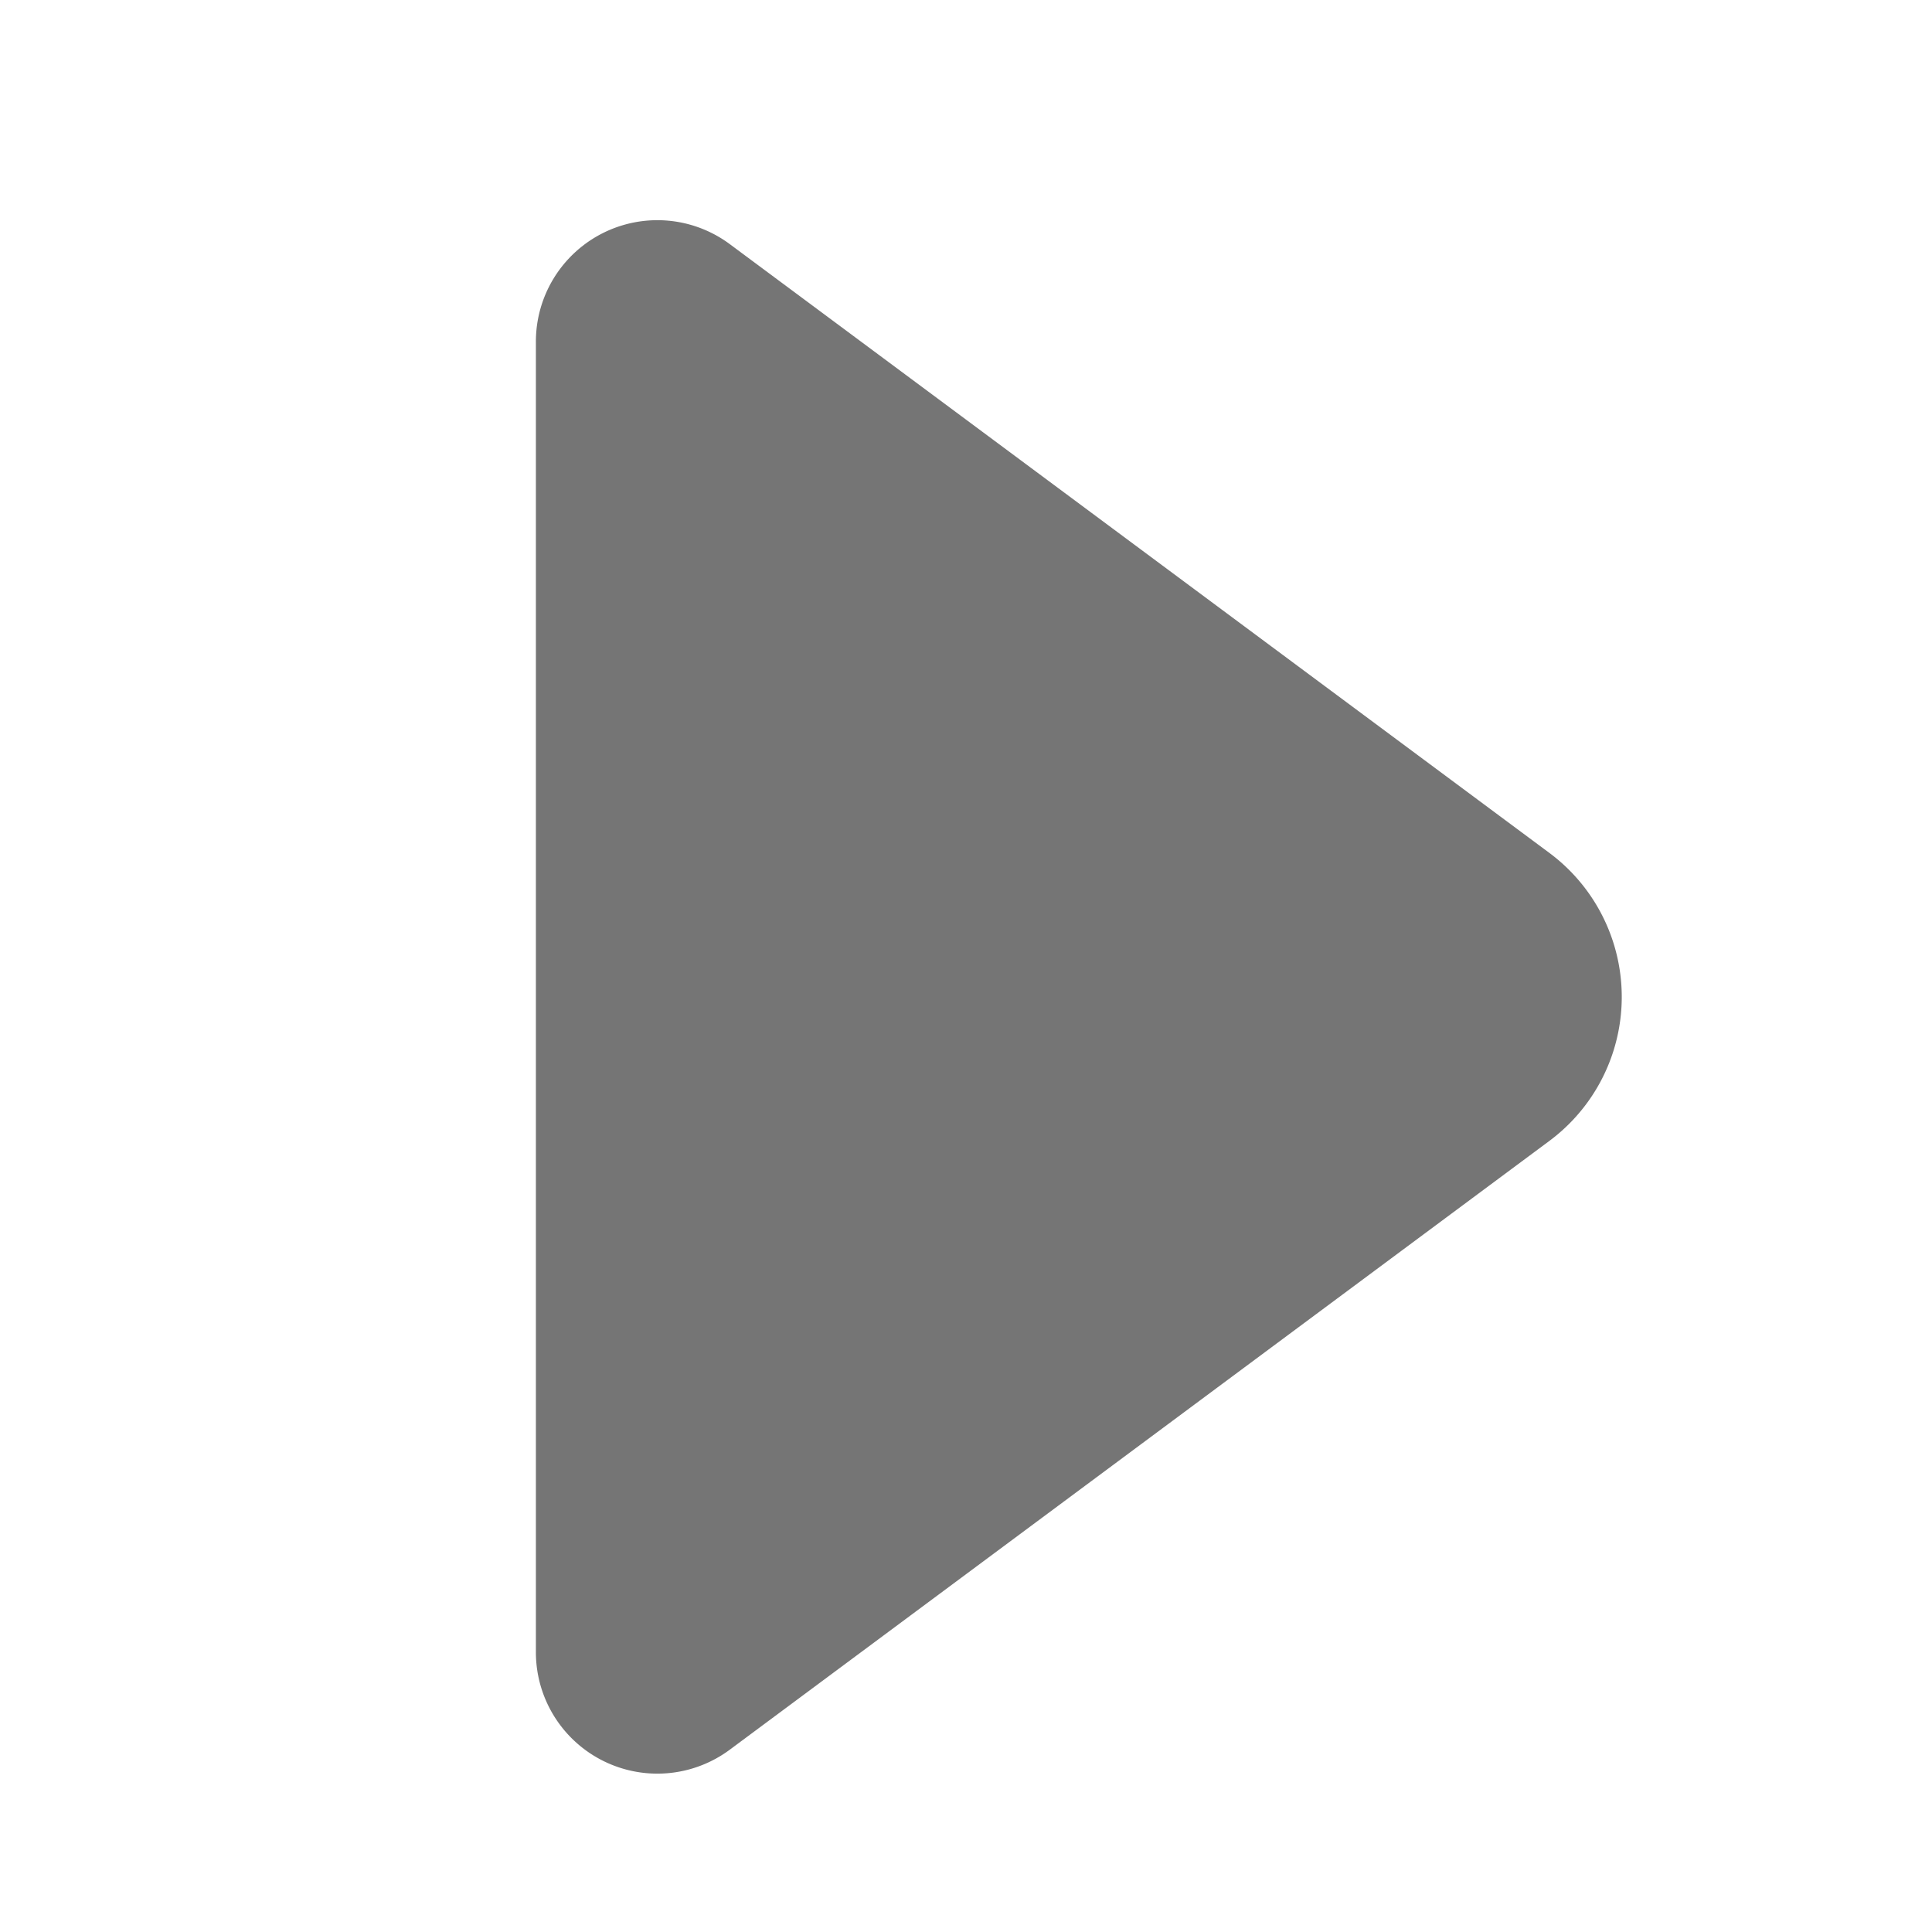 <?xml version="1.0" encoding="UTF-8" standalone="no"?>
<svg
   width="8"
   height="8"
   viewBox="0 0 8 8"
   version="1.1"
   id="svg2"
   inkscape:version="1.1-alpha (b0f32e08fc, 2021-03-07)"
   sodipodi:docname="crumb-separator-icon-round.svg"
   xmlns:inkscape="http://www.inkscape.org/namespaces/inkscape"
   xmlns:sodipodi="http://sodipodi.sourceforge.net/DTD/sodipodi-0.dtd"
   xmlns="http://www.w3.org/2000/svg"
   xmlns:svg="http://www.w3.org/2000/svg"
   xmlns:rdf="http://www.w3.org/1999/02/22-rdf-syntax-ns#"
   xmlns:cc="http://creativecommons.org/ns#"
   xmlns:dc="http://purl.org/dc/elements/1.1/">
  <defs
     id="defs8">
    <inkscape:path-effect
       effect="fillet_chamfer"
       id="path-effect3421"
       is_visible="true"
       lpeversion="1"
       satellites_param="F,0,0,1,0,1,0,1 @ F,0,0,1,0,1,0,1 @ F,0,0,1,0,1,0,1"
       unit="px"
       method="auto"
       mode="F"
       radius="1"
       chamfer_steps="1"
       flexible="false"
       use_knot_distance="true"
       apply_no_radius="true"
       apply_with_radius="true"
       only_selected="false"
       hide_knots="false" />
    <inkscape:path-effect
       effect="fillet_chamfer"
       id="path-effect1367"
       is_visible="true"
       lpeversion="1"
       satellites_param="F,0,0,1,0,1,0,1 @ F,0,0,1,0,1,0,1 @ F,0,0,1,0,1,0,1 @ F,0,0,1,0,1,0,1 @ F,0,0,1,0,1,0,1"
       unit="px"
       method="auto"
       mode="F"
       radius="1"
       chamfer_steps="1"
       flexible="false"
       use_knot_distance="true"
       apply_no_radius="true"
       apply_with_radius="true"
       only_selected="false"
       hide_knots="false" />
    <inkscape:path-effect
       effect="fillet_chamfer"
       id="path-effect1365"
       is_visible="true"
       lpeversion="1"
       satellites_param="F,0,0,1,0,0,0,1 @ F,0,0,1,0,1,0,1 @ F,0,0,1,0,1,0,1"
       unit="px"
       method="auto"
       mode="F"
       radius="1"
       chamfer_steps="1"
       flexible="false"
       use_knot_distance="true"
       apply_no_radius="true"
       apply_with_radius="true"
       only_selected="false"
       hide_knots="false" />
  </defs>
  <sodipodi:namedview
     pagecolor="#ffffff"
     bordercolor="#666666"
     borderopacity="1"
     objecttolerance="10"
     gridtolerance="10"
     guidetolerance="10"
     inkscape:pageopacity="0"
     inkscape:pageshadow="2"
     inkscape:window-width="1848"
     inkscape:window-height="1016"
     id="namedview6"
     showgrid="true"
     inkscape:zoom="16.000001"
     inkscape:cx="6.7812496"
     inkscape:cy="15.031249"
     inkscape:window-x="72"
     inkscape:window-y="27"
     inkscape:window-maximized="1"
     inkscape:current-layer="layer1"
     inkscape:document-rotation="0"
     inkscape:pagecheckerboard="0"
     height="14px">
    <inkscape:grid
       type="xygrid"
       id="grid856" />
  </sodipodi:namedview>
  <g
     inkscape:groupmode="layer"
     id="layer1"
     inkscape:label="crumb-separator-icon-round"
     transform="translate(2.046,3.091)">
    <rect
       style="fill:none;stroke-width:4;stroke-linejoin:round"
       id="rect2017"
       width="8"
       height="8"
       x="-2.046"
       y="-3.091" />
  </g>
  <path
     id="rect858"
     style="fill:#757575;stroke-width:2.437;stroke-linejoin:round"
     d="M 3.022,1.011 6.416,3.532 a 0.743,0.743 90 0 1 0,1.192 L 3.022,7.245 A 0.503,0.503 26.701 0 1 2.219,6.841 l 0,-5.426 A 0.503,0.503 153.299 0 1 3.022,1.011 Z"
     sodipodi:nodetypes="cccc"
     inkscape:path-effect="#path-effect3421"
     inkscape:original-d="m 2.2191312,0.41498117 5,3.71297983 -5,3.7129798 z" />
  <rect
     style="fill:none;stroke-width:4;stroke-linejoin:round"
     id="rect1449"
     width="8"
     height="8"
     x="0"
     y="0" />
</svg>
